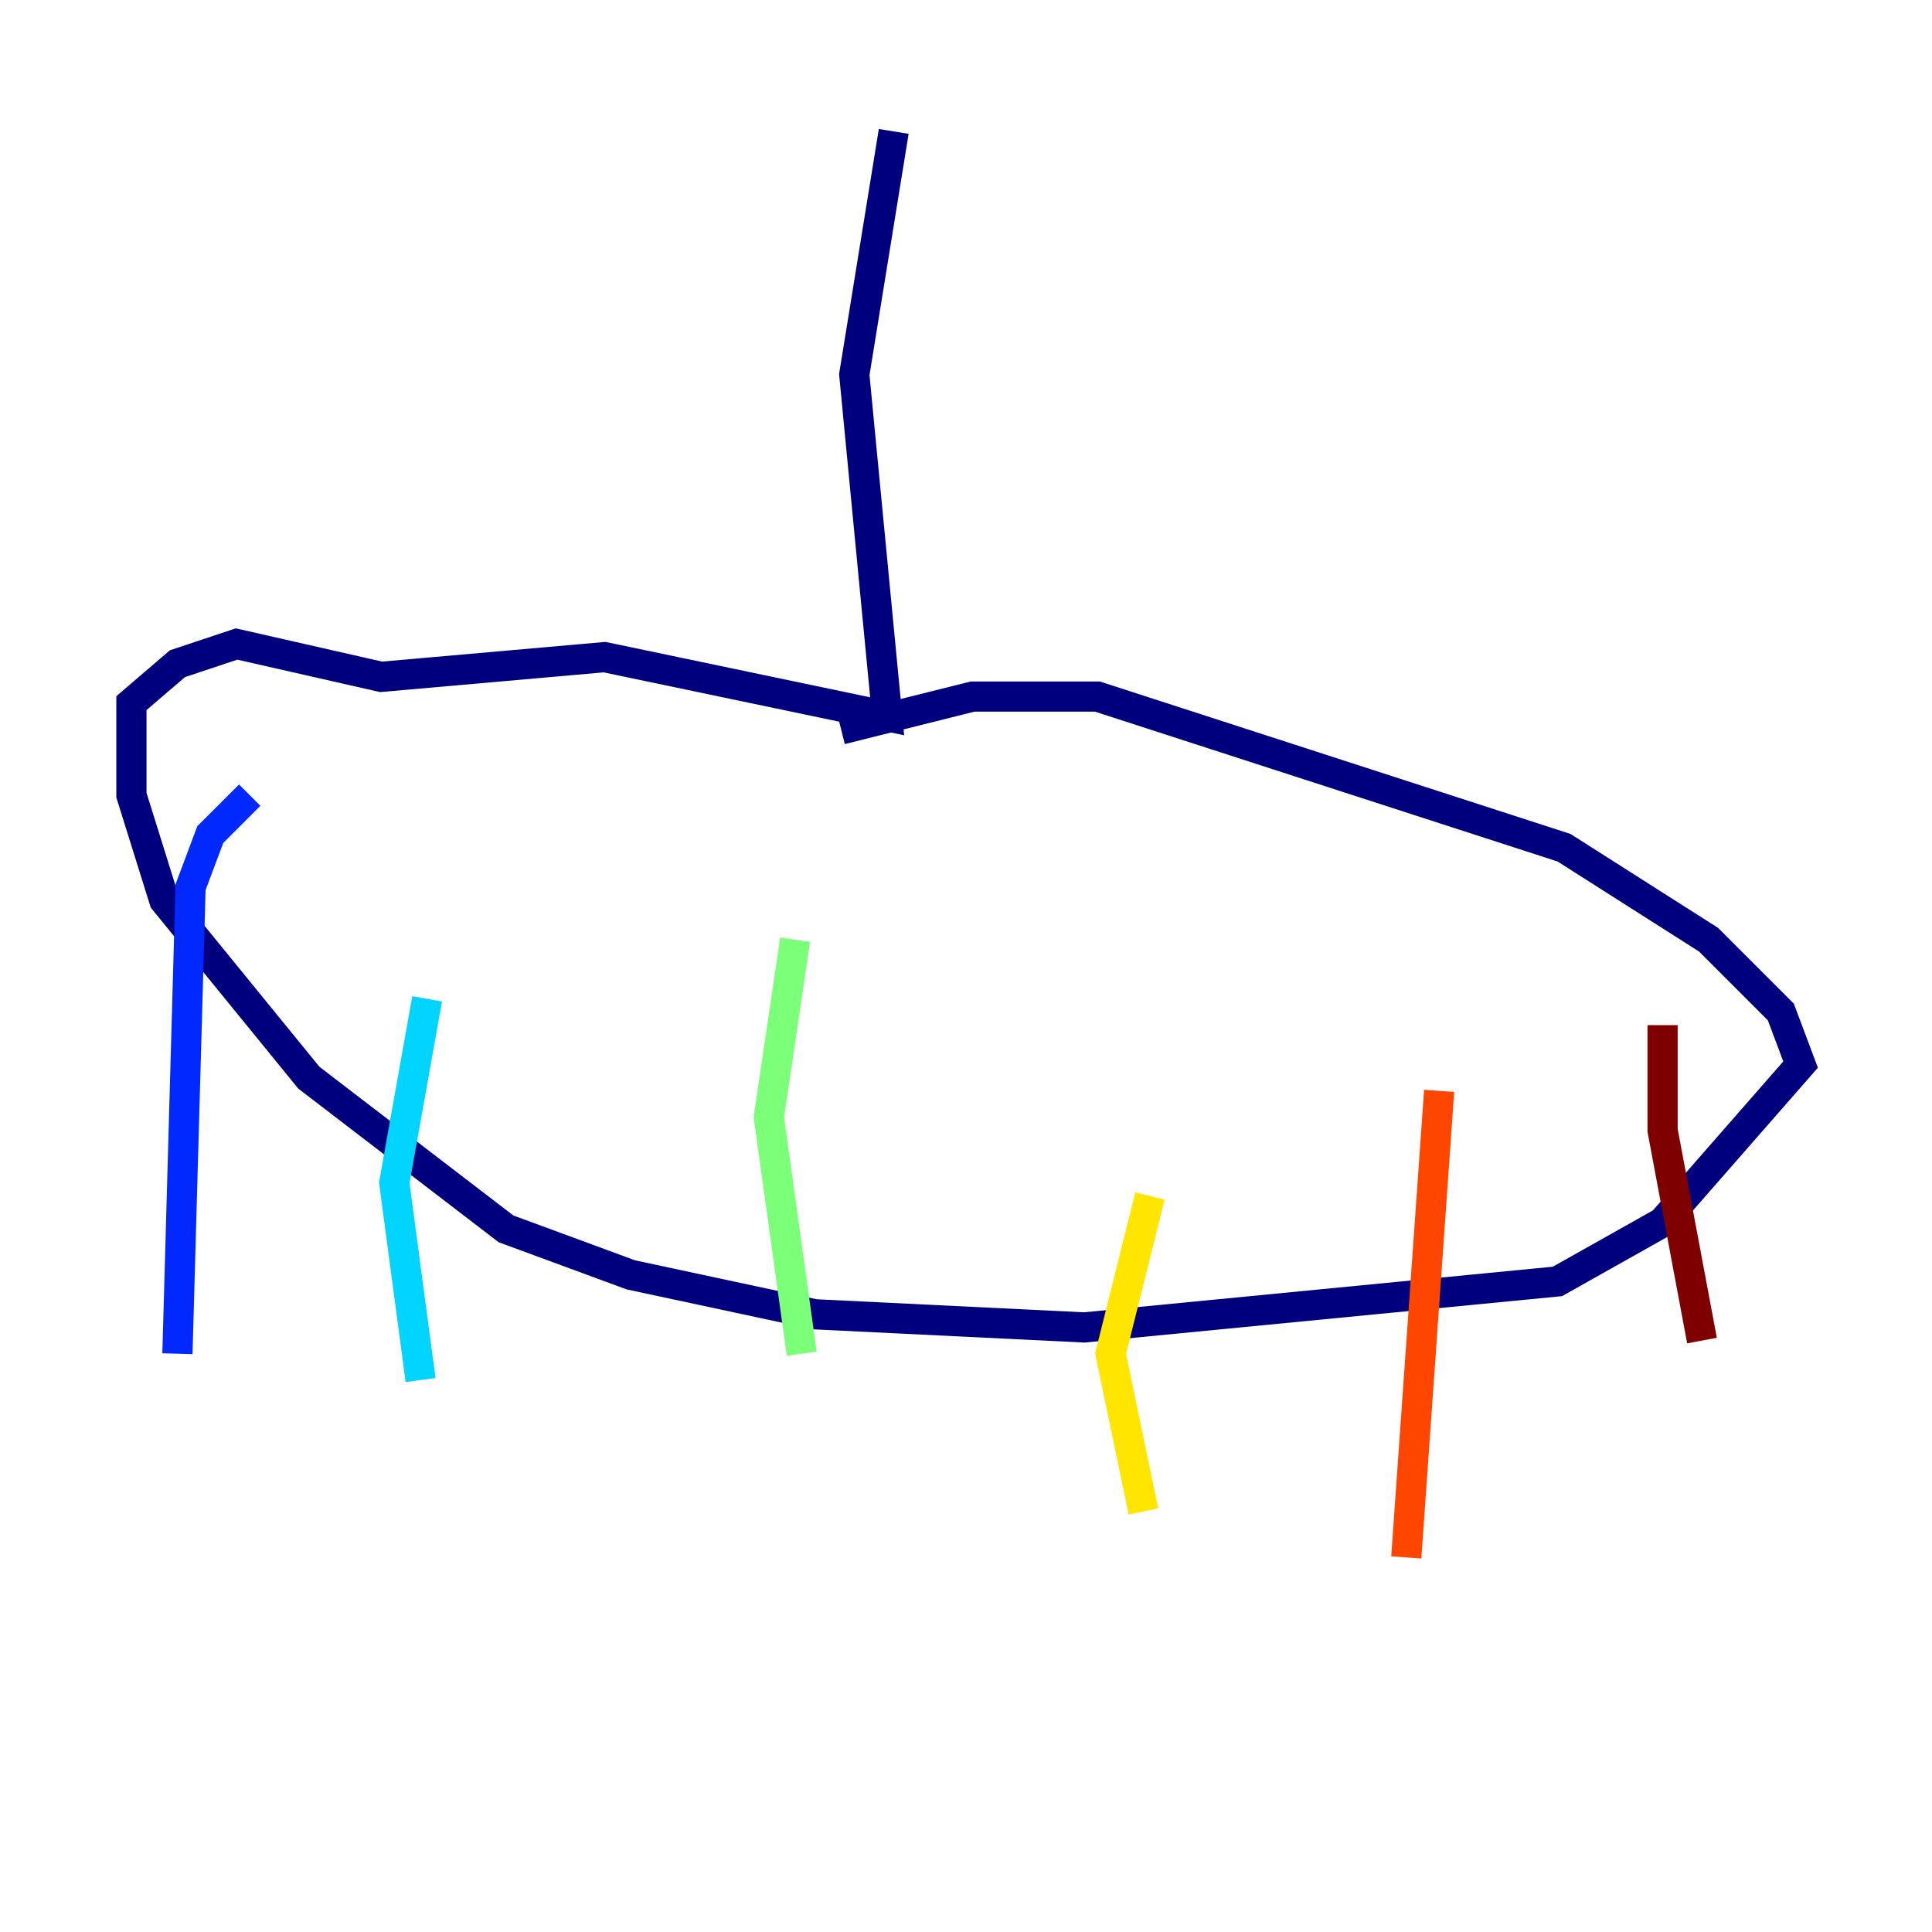 <?xml version="1.0" encoding="utf-8" ?>
<svg baseProfile="tiny" height="128" version="1.2" viewBox="0,0,128,128" width="128" xmlns="http://www.w3.org/2000/svg" xmlns:ev="http://www.w3.org/2001/xml-events" xmlns:xlink="http://www.w3.org/1999/xlink"><defs /><polyline fill="none" points="59.211,8.707 56.599,24.816 58.776,47.456 40.054,43.537 25.252,44.843 15.674,42.667 11.755,43.973 8.707,46.585 8.707,52.68 10.884,59.646 20.463,71.401 33.524,81.415 41.796,84.463 53.986,87.075 71.837,87.946 103.184,84.898 110.15,80.98 119.293,70.531 117.986,67.048 113.197,62.258 103.619,56.163 72.707,46.15 64.435,46.15 55.728,48.327" stroke="#00007f" stroke-width="2" /><polyline fill="none" points="16.544,52.68 13.932,55.292 12.626,58.776 11.755,89.687" stroke="#0028ff" stroke-width="2" /><polyline fill="none" points="28.299,66.177 26.122,78.367 27.864,91.429" stroke="#00d4ff" stroke-width="2" /><polyline fill="none" points="52.68,62.258 50.939,74.014 53.116,89.687" stroke="#7cff79" stroke-width="2" /><polyline fill="none" points="76.191,79.238 73.578,89.687 75.755,100.136" stroke="#ffe500" stroke-width="2" /><polyline fill="none" points="95.347,72.272 93.17,103.184" stroke="#ff4600" stroke-width="2" /><polyline fill="none" points="110.15,67.918 110.15,74.884 112.762,88.816" stroke="#7f0000" stroke-width="2" /></svg>